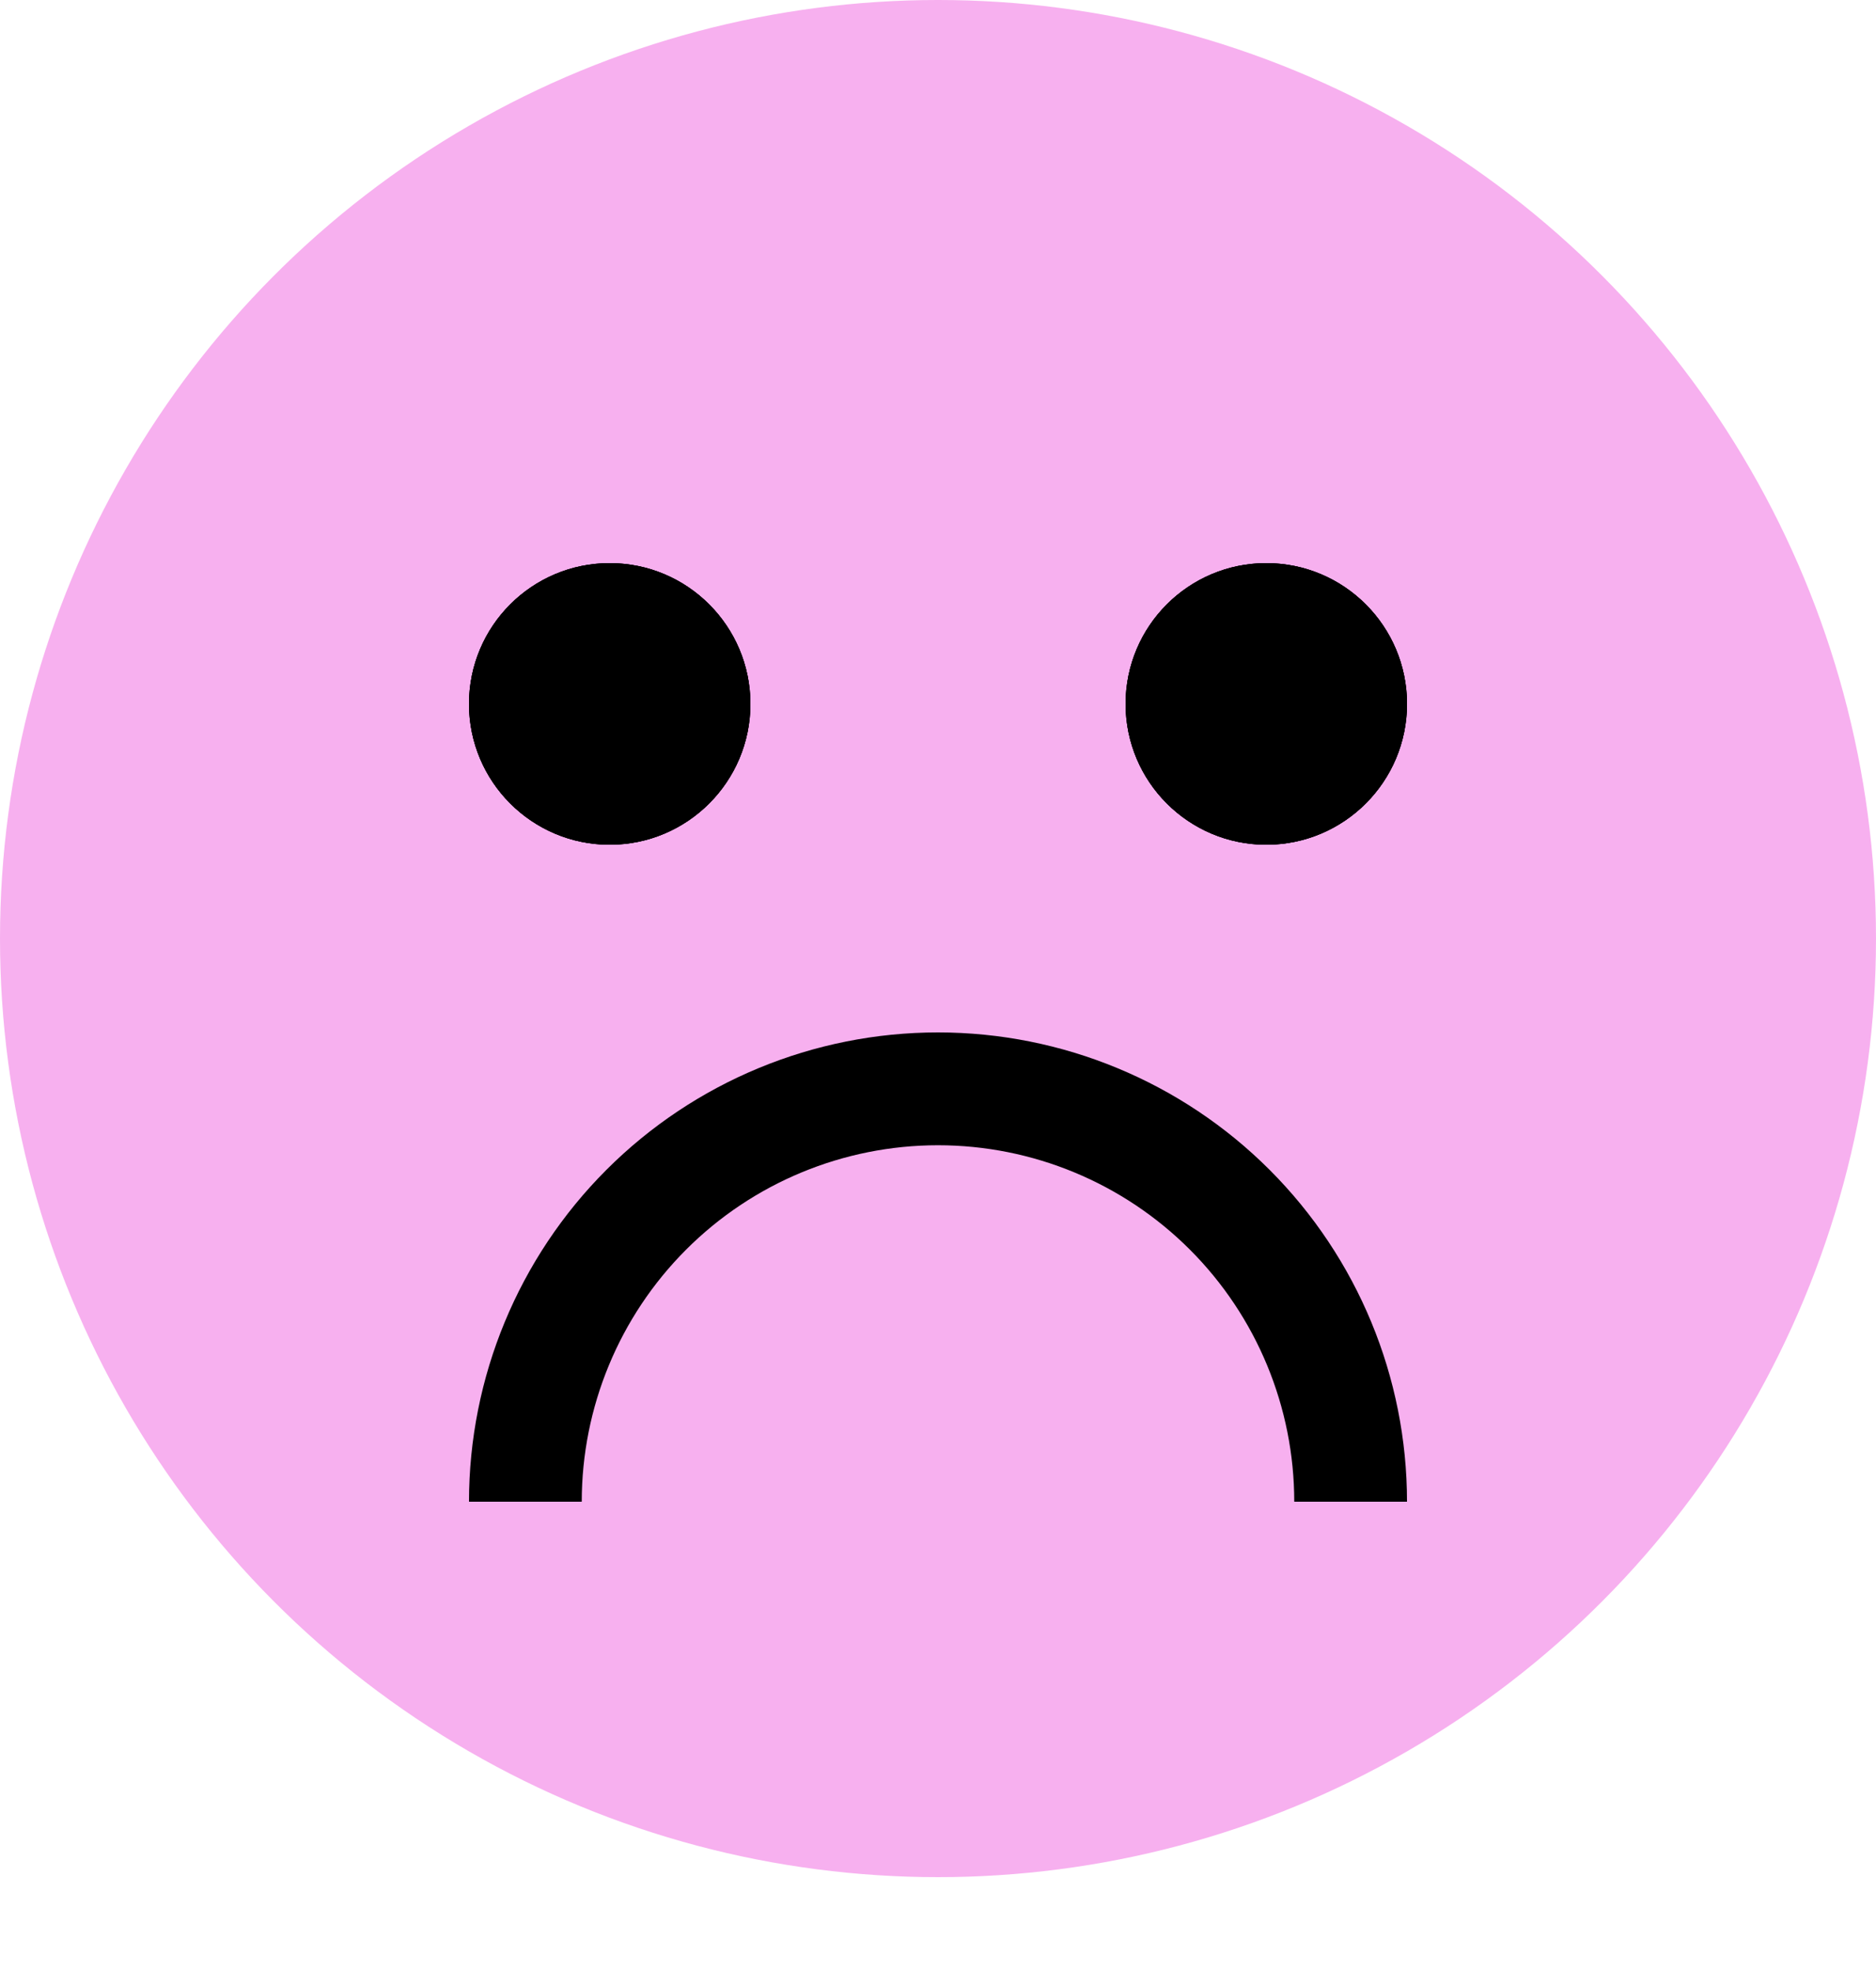 <svg width="100" height="105" viewBox="0 0 100 105" fill="none" xmlns="http://www.w3.org/2000/svg">
<circle cx="50" cy="50" r="50" fill="#F7B0EF"/>
<path d="M25 80C25 73.37 27.634 67.011 32.322 62.322C37.011 57.634 43.37 55 50 55C56.63 55 62.989 57.634 67.678 62.322C72.366 67.011 75 73.37 75 80H68.99C68.99 74.964 66.989 70.133 63.428 66.572C59.867 63.011 55.036 61.01 50 61.01C44.964 61.01 40.133 63.011 36.572 66.572C33.011 70.133 31.01 74.964 31.01 80H25Z" fill="black"/>
<circle cx="67.5" cy="37.5" r="7.5" fill="black"/>
<circle cx="67.5" cy="37.5" r="7.5" fill="black"/>
<circle cx="67.5" cy="37.5" r="7.5" fill="black"/>
<circle cx="32.5" cy="37.5" r="7.5" fill="black"/>
<circle cx="32.5" cy="37.5" r="7.5" fill="black"/>
<circle cx="32.5" cy="37.5" r="7.5" fill="black"/>
</svg>
